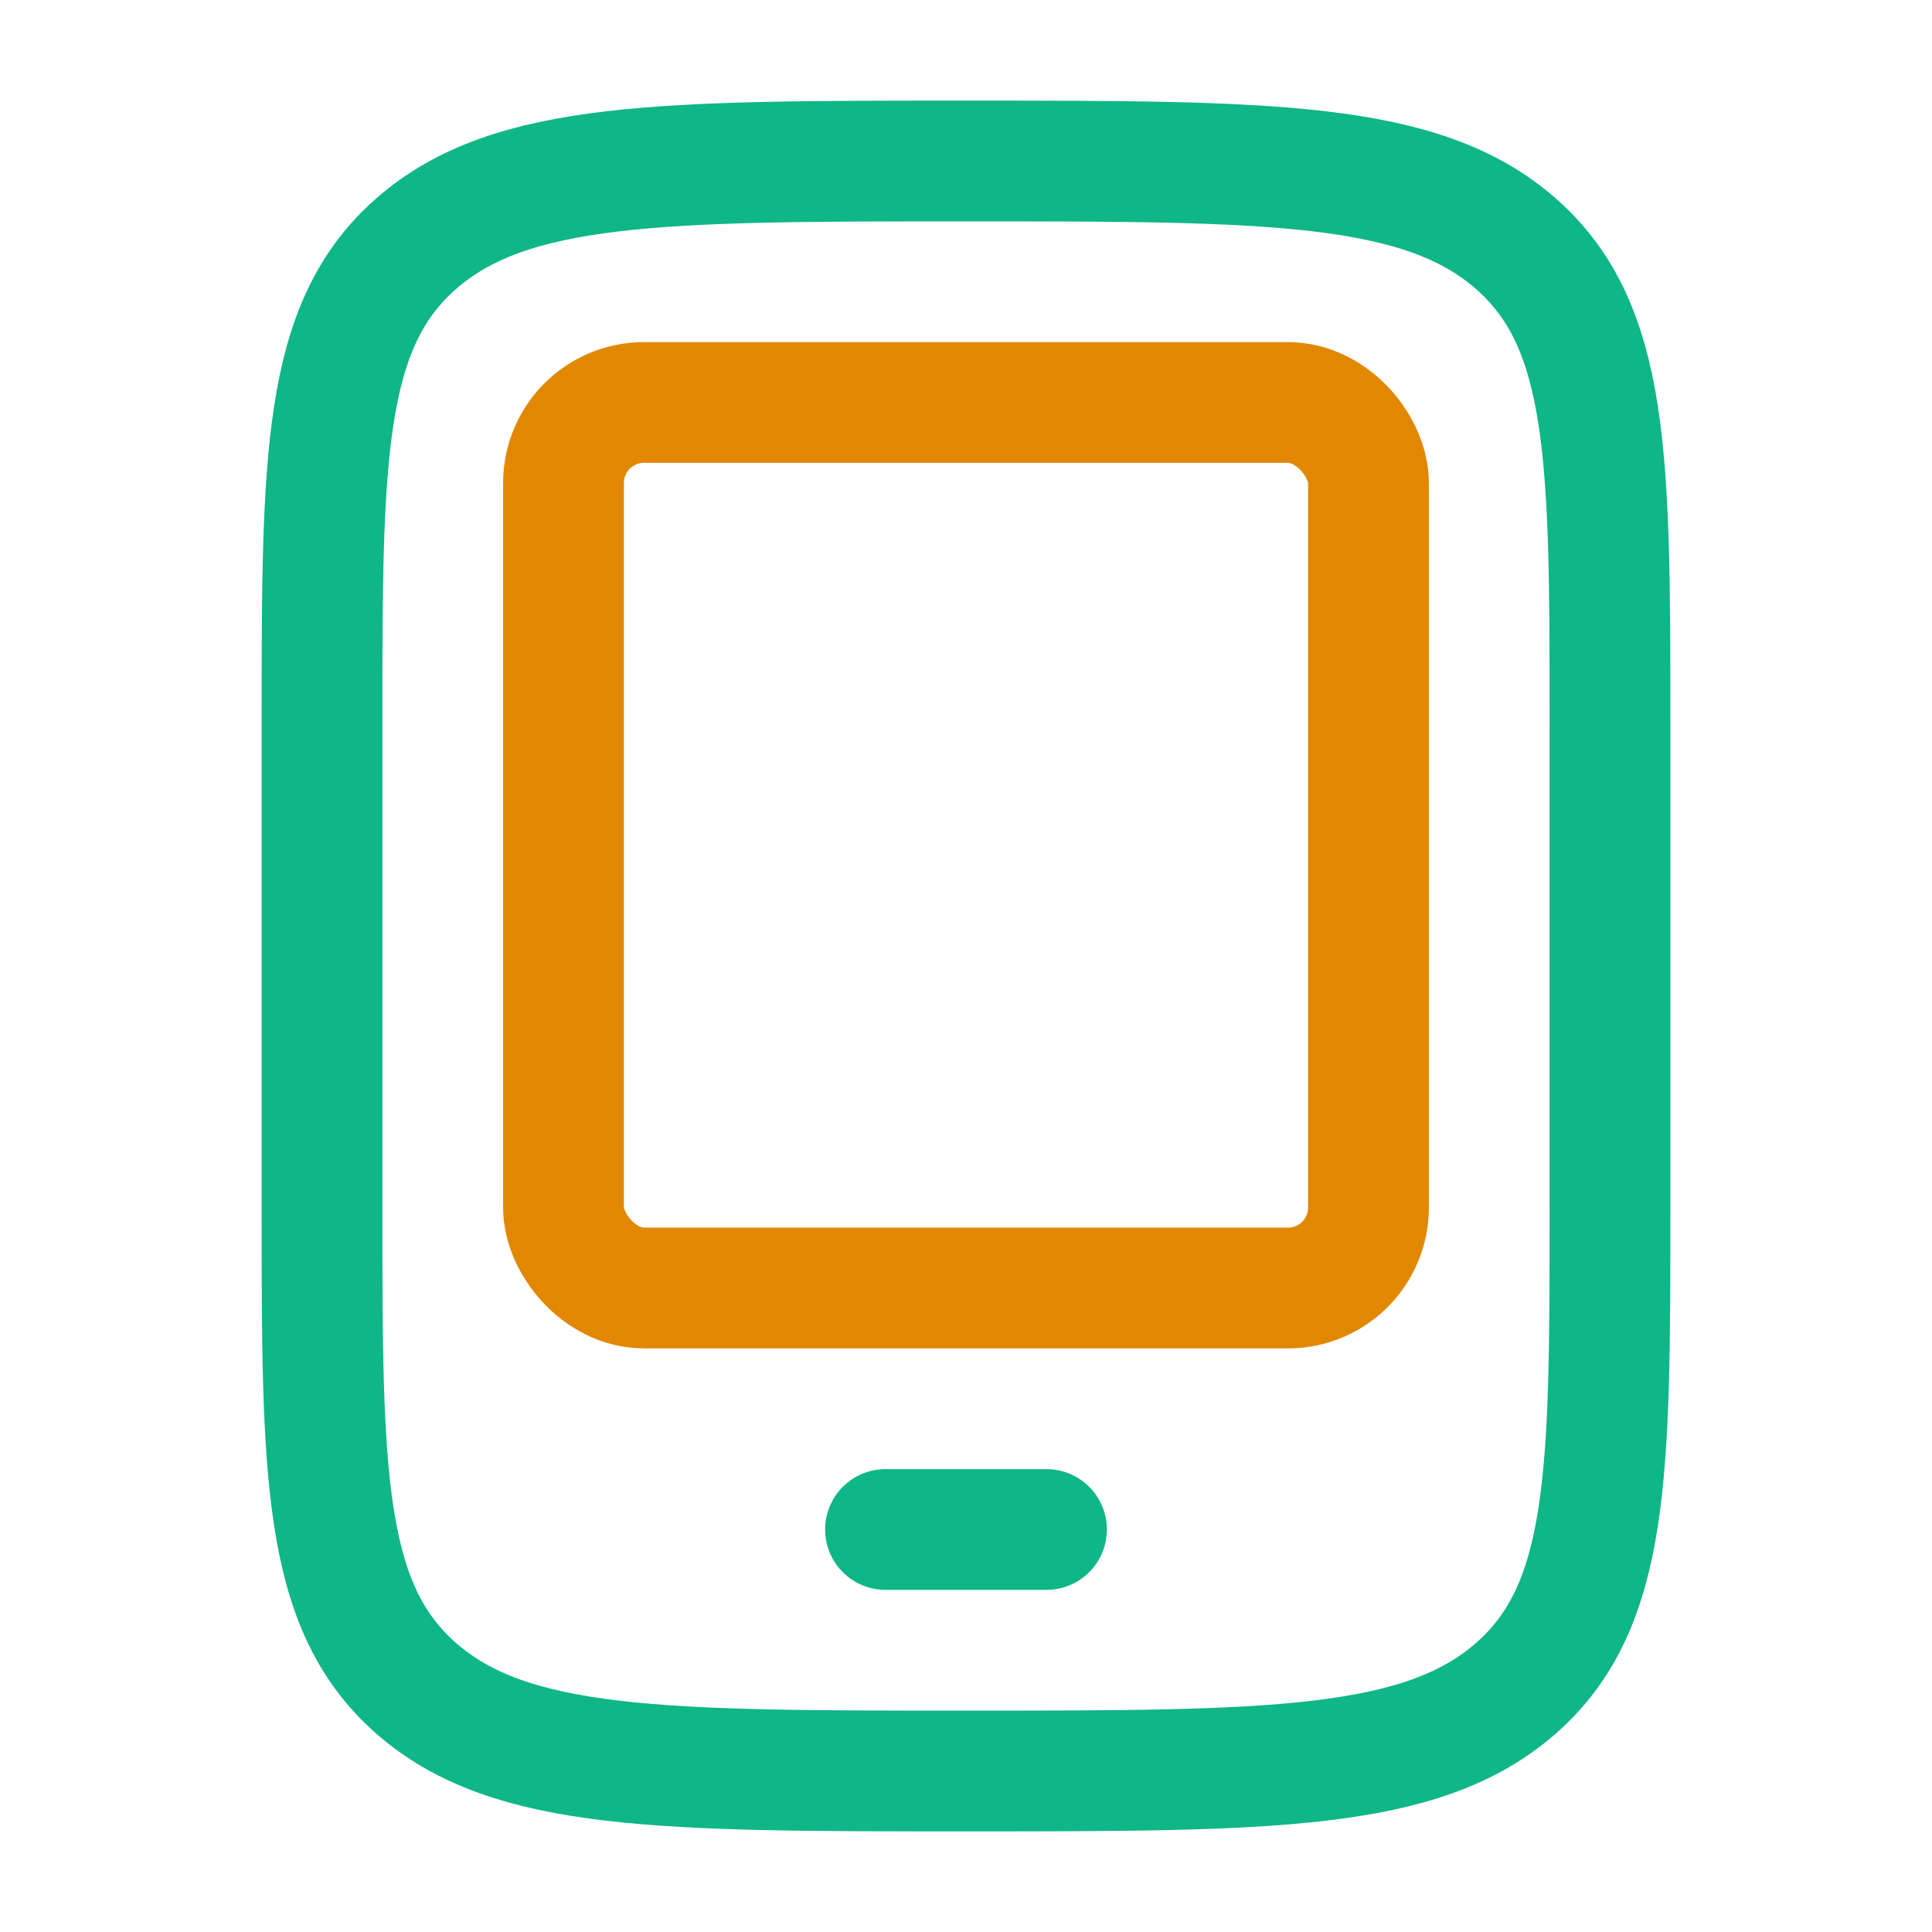 <svg width="24" height="24" viewBox="0 0 24 24" fill="none" xmlns="http://www.w3.org/2000/svg">
<path d="M4 9C4 5.7 4 4.05 5.172 3.025C6.344 2 8.229 2 12 2C15.771 2 17.657 2 18.828 3.025C19.999 4.05 20 5.7 20 9V15C20 18.3 20 19.95 18.828 20.975C17.656 22 15.771 22 12 22C8.229 22 6.343 22 5.172 20.975C4.001 19.95 4 18.3 4 15V9Z" stroke="#0EB688" stroke-width="1.5" stroke-linecap="round" stroke-linejoin="round"/>
<path d="M11 19H13" stroke="#0EB688" stroke-width="1.5" stroke-linecap="round" stroke-linejoin="round"/>
<rect x="7" y="5" width="10" height="11" rx="1" stroke="#E28700" stroke-width="1.5" stroke-linecap="round" stroke-linejoin="round"/>
</svg>
